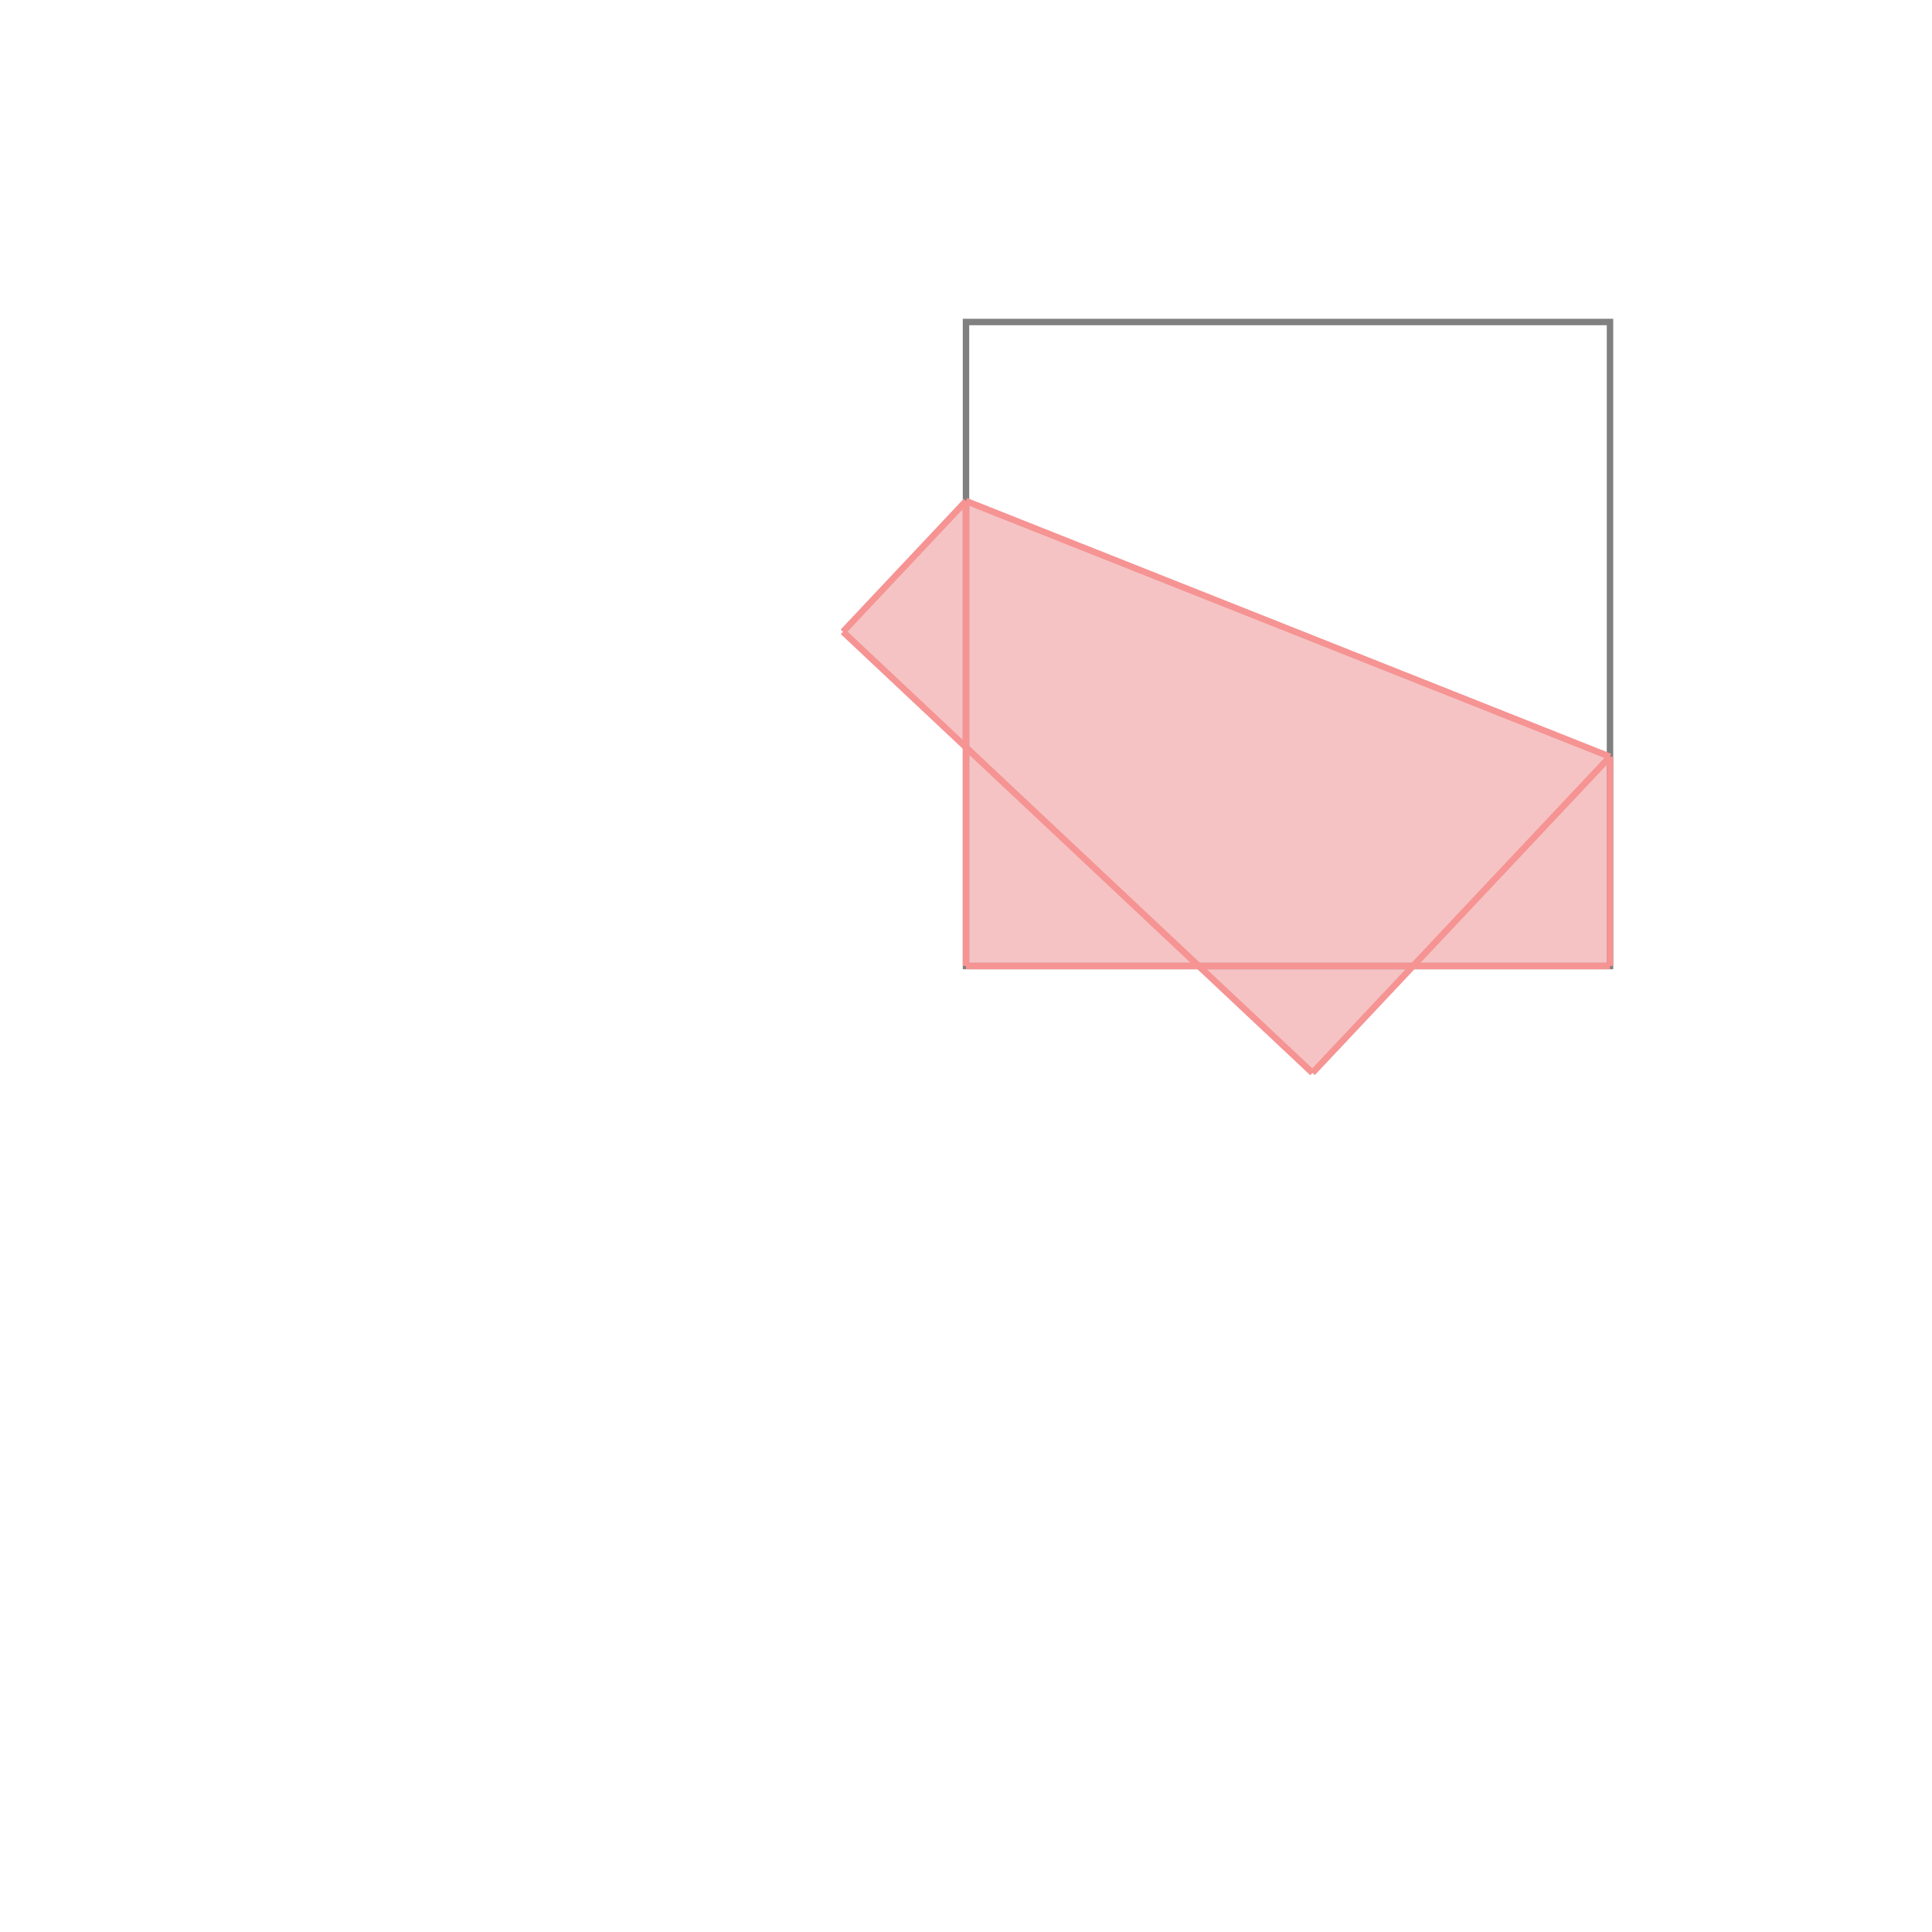 <svg xmlns="http://www.w3.org/2000/svg" viewBox="-1.5 -1.5 3 3">
<g transform="scale(1, -1)">
<path d="M0.538 -0.166 L0.694 0 L1 0 L1 0.325 L0 0.722 L-0.191 0.519 L0 0.339 L0 0 L0.361 0 z " fill="rgb(245,195,195)" />
<path d="M0 0 L1 0 L1 1 L0 1  z" fill="none" stroke="rgb(128,128,128)" stroke-width="0.01" />
<line x1="0.538" y1="-0.166" x2="1" y2="0.325" style="stroke:rgb(246,147,147);stroke-width:0.01" />
<line x1="0" y1="0" x2="1" y2="0" style="stroke:rgb(246,147,147);stroke-width:0.01" />
<line x1="0" y1="0" x2="0" y2="0.722" style="stroke:rgb(246,147,147);stroke-width:0.01" />
<line x1="1" y1="0" x2="1" y2="0.325" style="stroke:rgb(246,147,147);stroke-width:0.01" />
<line x1="0.538" y1="-0.166" x2="-0.191" y2="0.519" style="stroke:rgb(246,147,147);stroke-width:0.01" />
<line x1="-0.191" y1="0.519" x2="0" y2="0.722" style="stroke:rgb(246,147,147);stroke-width:0.01" />
<line x1="1" y1="0.325" x2="0" y2="0.722" style="stroke:rgb(246,147,147);stroke-width:0.01" />
</g>
</svg>
